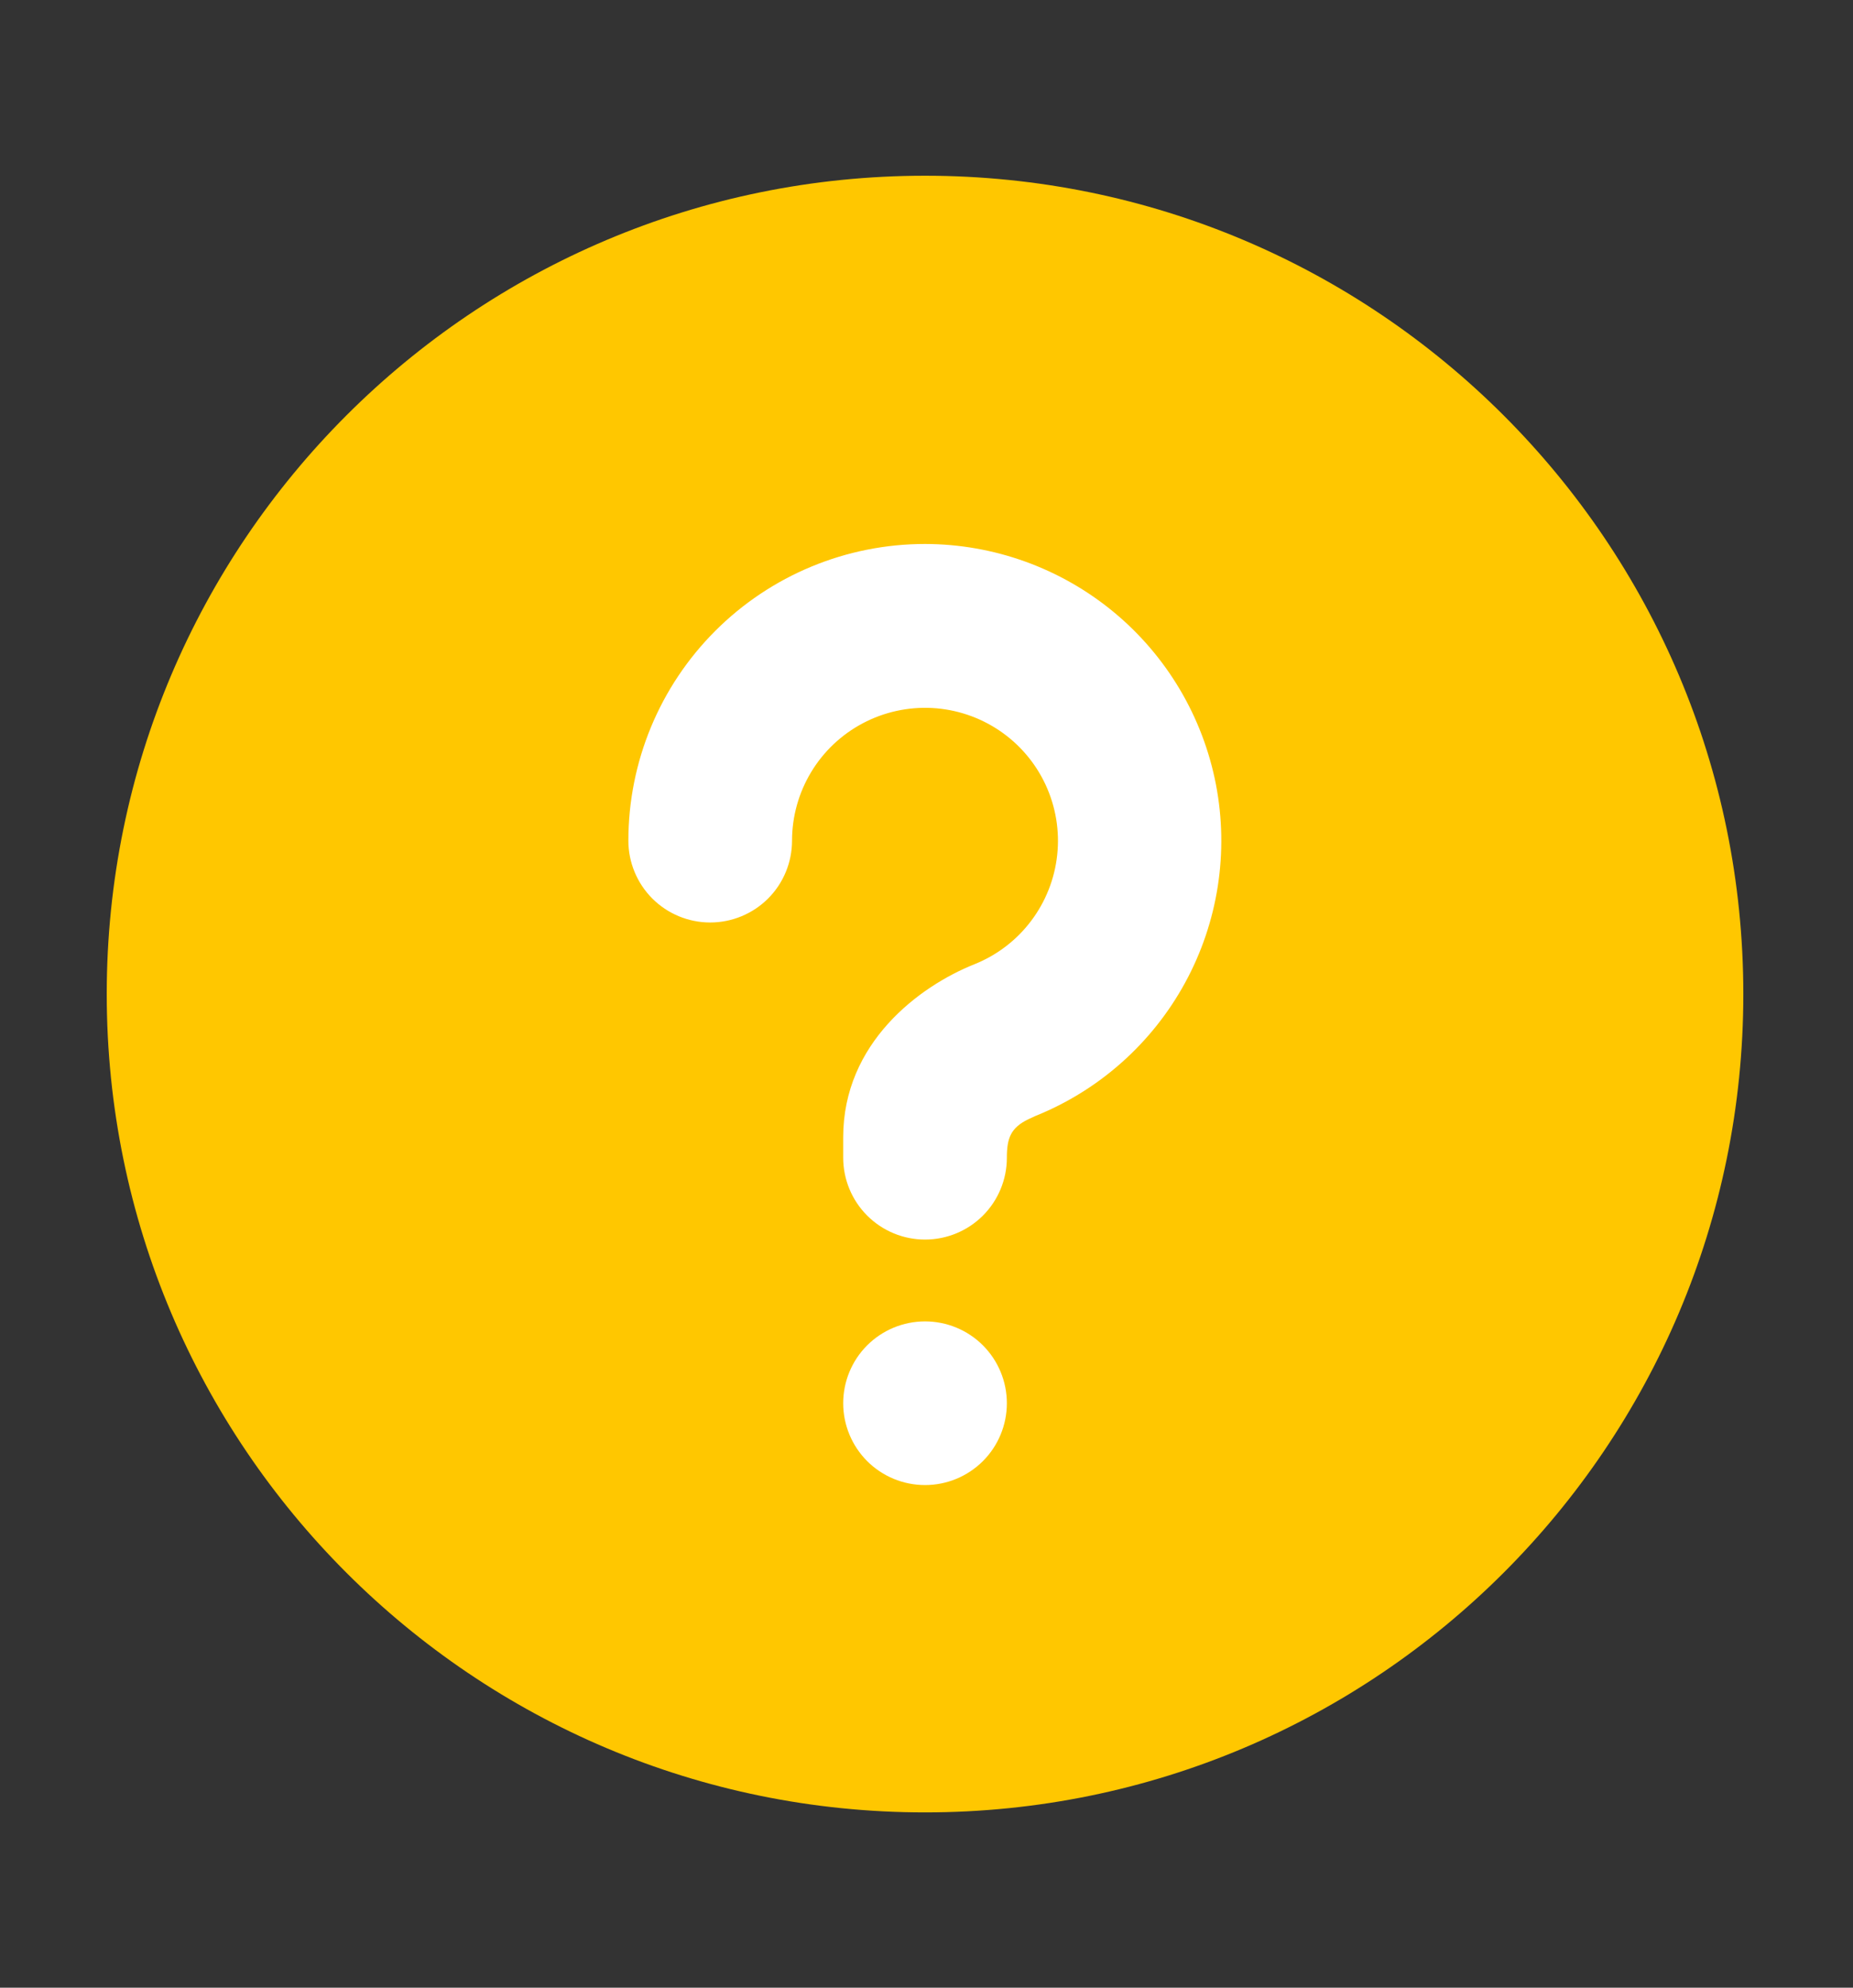 <?xml version="1.0" encoding="UTF-8" standalone="no"?>
<!-- Created with Inkscape (http://www.inkscape.org/) -->

<svg
   width="25.74mm"
   height="27.61mm"
   viewBox="0 0 25.74 27.61"
   version="1.1"
   id="svg2047"
   inkscape:version="1.2.2 (732a01da63, 2022-12-09)"
   sodipodi:docname="icon-tanya.svg"
   xmlns:inkscape="http://www.inkscape.org/namespaces/inkscape"
   xmlns:sodipodi="http://sodipodi.sourceforge.net/DTD/sodipodi-0.dtd"
   xmlns="http://www.w3.org/2000/svg"
   xmlns:svg="http://www.w3.org/2000/svg">
  <rect x="0" y="0" width="25.74" height="27.61" fill="#333333" stroke="none"/>
  <sodipodi:namedview
     id="namedview2049"
     pagecolor="#505050"
     bordercolor="#ffffff"
     borderopacity="1"
     inkscape:showpageshadow="0"
     inkscape:pageopacity="0"
     inkscape:pagecheckerboard="1"
     inkscape:deskcolor="#505050"
     inkscape:document-units="mm"
     showgrid="false"
     inkscape:zoom="4.1020923"
     inkscape:cx="94.585878"
     inkscape:cy="46.683494"
     inkscape:window-width="1920"
     inkscape:window-height="1001"
     inkscape:window-x="-9"
     inkscape:window-y="-9"
     inkscape:window-maximized="1"
     inkscape:current-layer="layer1" />
  <defs
     id="defs2044" />
  <g
     inkscape:label="Layer 1"
     inkscape:groupmode="layer"
     id="layer1"
     transform="translate(7.74)">
    <g
       id="g2782"
       transform="matrix(1.886,0,0,1.886,-45.422,-3.649)">
      <circle
         style="fill:#ffffff;stroke-width:1.8"
         id="path2750"
         cx="26.797"
         cy="9.252"
         r="4.257" />
      <g
         id="g2289-3"
         transform="matrix(0.294,0,0,-0.294,20.766,15.283)">
        <path
           d="M 20.5,41 C 31.822,41 41,31.822 41,20.5 41,9.178 31.822,0 20.5,0 9.178,0 0,9.178 0,20.5 0,31.822 9.178,41 20.5,41 Z m 0,-28.7 c -0.544,0 -1.065,-0.216 -1.45,-0.6 -0.384,-0.384 -0.6,-0.906 -0.6,-1.45 0,-0.544 0.216,-1.065 0.6,-1.45 0.384,-0.384 0.906,-0.6 1.45,-0.6 0.544,0 1.065,0.216 1.45,0.6 0.384,0.384 0.6,0.906 0.6,1.45 0,0.544 -0.216,1.065 -0.6,1.45 -0.384,0.384 -0.906,0.6 -1.45,0.6 z m 0,19.475 c -1.971,0 -3.861,-0.783 -5.255,-2.177 -1.394,-1.394 -2.177,-3.284 -2.177,-5.255 0,-0.544 0.216,-1.065 0.6,-1.45 0.384,-0.384 0.906,-0.6 1.45,-0.6 0.544,0 1.065,0.216 1.45,0.6 0.384,0.384 0.6,0.906 0.6,1.45 6.79e-4,0.605 0.166,1.198 0.478,1.716 0.312,0.518 0.759,0.941 1.294,1.224 0.534,0.283 1.136,0.415 1.739,0.383 0.604,-0.033 1.187,-0.229 1.688,-0.568 0.501,-0.339 0.9,-0.808 1.154,-1.356 0.254,-0.549 0.355,-1.156 0.29,-1.757 -0.064,-0.601 -0.291,-1.174 -0.656,-1.656 C 22.791,21.847 22.301,21.473 21.74,21.248 20.354,20.695 18.45,19.276 18.45,16.913 v -0.512 c 0,-0.544 0.216,-1.065 0.6,-1.45 C 19.435,14.566 19.956,14.35 20.5,14.35 c 0.544,0 1.065,0.216 1.45,0.6 0.384,0.384 0.6,0.906 0.6,1.45 0,0.5 0.102,0.75 0.535,0.963 l 0.178,0.082 c 1.601,0.644 2.927,1.825 3.753,3.34 0.826,1.515 1.098,3.27 0.772,4.964 -0.327,1.694 -1.233,3.222 -2.562,4.321 -1.33,1.099 -3,1.702 -4.726,1.705 z"
           style="fill:#ffc700;fill-opacity:1;fill-rule:nonzero;stroke:none"
           id="path2291-4" />
      </g>
    </g>
  </g>
</svg>
